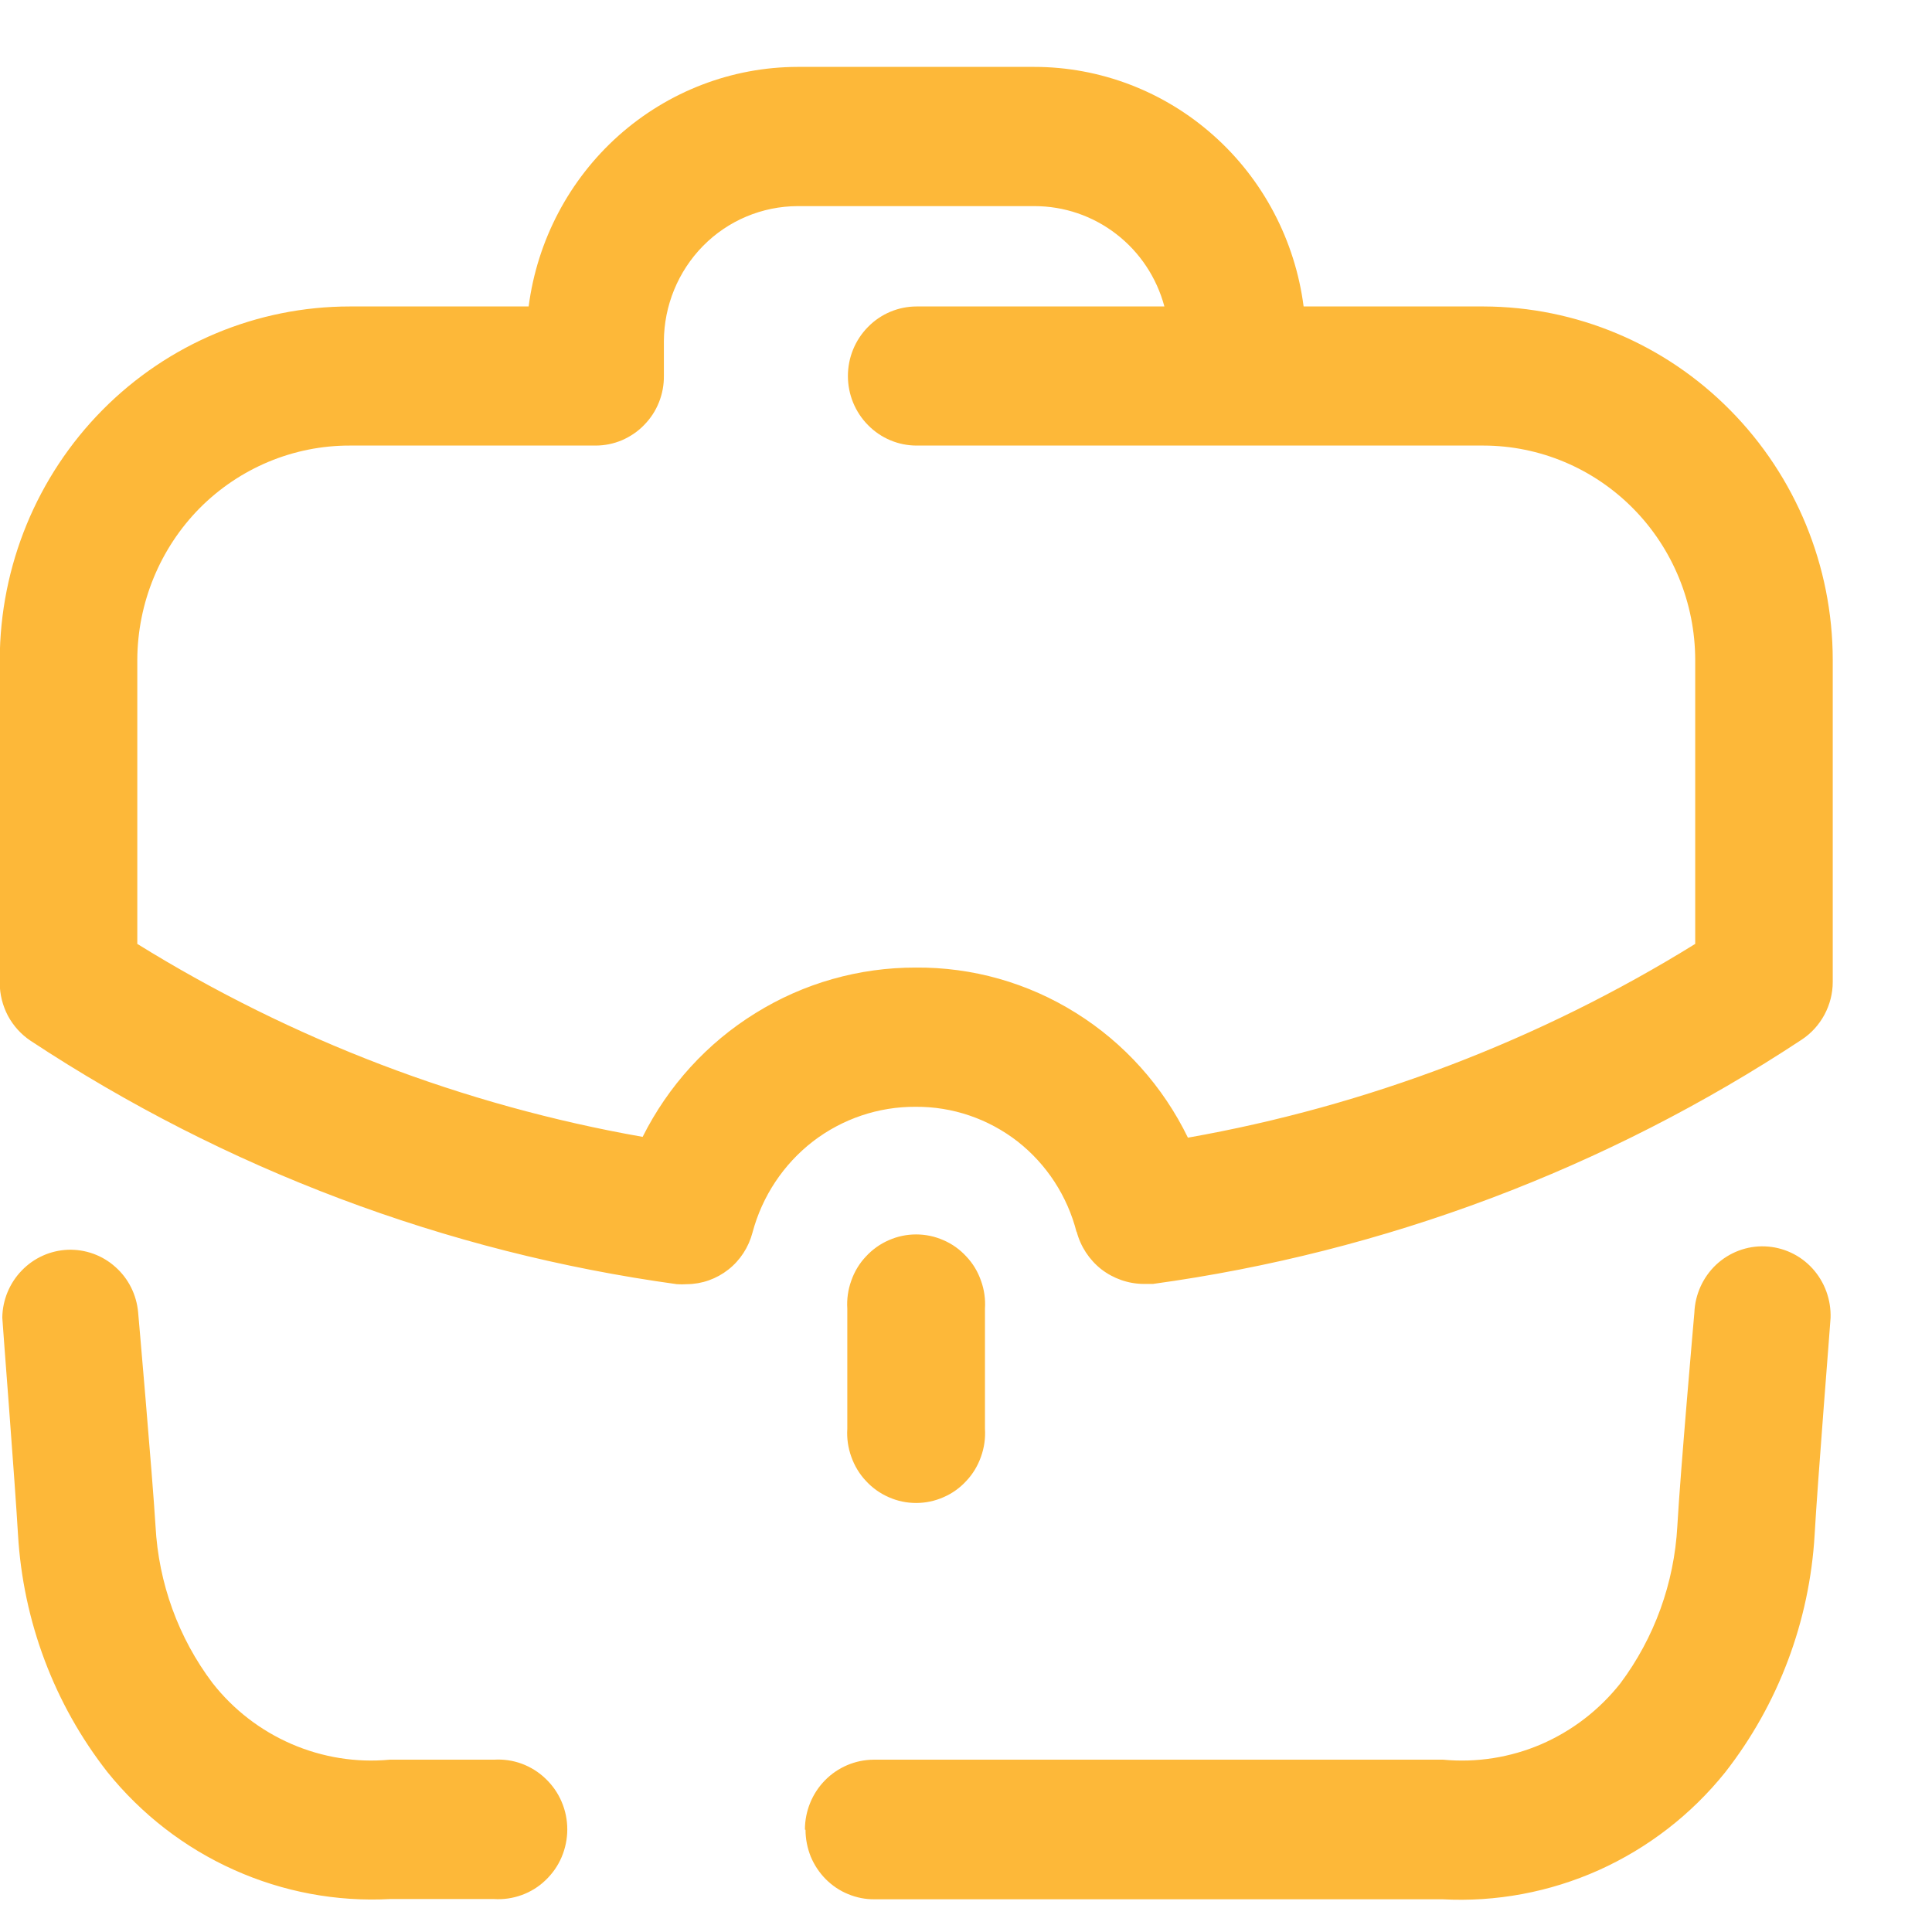 <svg width="16" height="16" viewBox="0 0 16 16" fill="none" xmlns="http://www.w3.org/2000/svg">
<path d="M6.666 15.152C6.666 14.999 6.726 14.852 6.832 14.744C6.939 14.635 7.084 14.574 7.234 14.573H11.952C12.229 14.599 12.508 14.555 12.764 14.445C13.02 14.334 13.245 14.161 13.419 13.941C13.701 13.564 13.865 13.111 13.891 12.639C13.914 12.214 14.032 10.871 14.032 10.871C14.038 10.72 14.103 10.577 14.212 10.474C14.322 10.371 14.468 10.316 14.617 10.322C14.767 10.328 14.908 10.393 15.01 10.505C15.111 10.616 15.165 10.763 15.16 10.915C15.16 10.934 15.051 12.29 15.028 12.71C14.986 13.428 14.727 14.115 14.287 14.678C14.006 15.028 13.647 15.305 13.24 15.488C12.833 15.67 12.389 15.753 11.945 15.729H7.242C7.167 15.73 7.093 15.715 7.023 15.686C6.954 15.658 6.891 15.615 6.838 15.562C6.785 15.508 6.743 15.445 6.714 15.375C6.686 15.305 6.671 15.23 6.671 15.154L6.666 15.152ZM3.232 15.727C2.787 15.751 2.344 15.668 1.937 15.485C1.53 15.303 1.171 15.025 0.89 14.676C0.449 14.113 0.191 13.425 0.149 12.708C0.125 12.288 0.019 10.934 0.019 10.912C0.021 10.766 0.079 10.626 0.18 10.522C0.281 10.417 0.417 10.356 0.562 10.35C0.706 10.345 0.847 10.395 0.955 10.492C1.064 10.588 1.131 10.723 1.144 10.869C1.144 10.869 1.262 12.214 1.288 12.639C1.313 13.11 1.477 13.563 1.76 13.938C1.933 14.159 2.158 14.332 2.414 14.443C2.67 14.554 2.95 14.599 3.227 14.573H4.09C4.168 14.568 4.246 14.579 4.32 14.606C4.393 14.633 4.461 14.675 4.517 14.729C4.574 14.783 4.62 14.848 4.651 14.921C4.682 14.993 4.698 15.071 4.698 15.15C4.698 15.229 4.682 15.307 4.651 15.38C4.62 15.453 4.574 15.518 4.517 15.572C4.461 15.626 4.393 15.668 4.32 15.694C4.246 15.721 4.168 15.732 4.09 15.727H3.232ZM7.017 11.839V10.838C7.012 10.759 7.023 10.68 7.05 10.606C7.076 10.531 7.117 10.463 7.171 10.406C7.224 10.348 7.289 10.302 7.36 10.271C7.432 10.239 7.509 10.223 7.587 10.223C7.665 10.223 7.742 10.239 7.814 10.271C7.886 10.302 7.95 10.348 8.003 10.406C8.057 10.463 8.098 10.531 8.124 10.606C8.151 10.68 8.162 10.759 8.157 10.838V11.832C8.162 11.911 8.151 11.989 8.124 12.064C8.098 12.138 8.057 12.207 8.003 12.264C7.95 12.322 7.886 12.368 7.814 12.399C7.742 12.431 7.665 12.447 7.587 12.447C7.509 12.447 7.432 12.431 7.36 12.399C7.289 12.368 7.224 12.322 7.171 12.264C7.117 12.207 7.076 12.138 7.05 12.064C7.023 11.989 7.012 11.911 7.017 11.832V11.839ZM8.916 10.205C8.84 9.906 8.668 9.642 8.427 9.453C8.185 9.265 7.888 9.164 7.584 9.166C7.276 9.164 6.977 9.265 6.732 9.453C6.488 9.642 6.312 9.907 6.232 10.207C6.2 10.329 6.13 10.437 6.032 10.514C5.934 10.591 5.814 10.634 5.69 10.635C5.661 10.637 5.633 10.637 5.605 10.635C3.695 10.372 1.868 9.684 0.253 8.619C0.175 8.567 0.111 8.496 0.066 8.413C0.022 8.329 -0.002 8.236 -0.002 8.142V5.464C-7.86895e-05 4.687 0.306 3.943 0.85 3.394C1.393 2.846 2.129 2.538 2.897 2.538H4.378C4.449 1.991 4.714 1.488 5.123 1.123C5.533 0.758 6.059 0.555 6.605 0.554H8.565C9.111 0.554 9.639 0.756 10.049 1.121C10.46 1.486 10.725 1.99 10.796 2.538H12.287C13.053 2.54 13.787 2.848 14.329 3.397C14.871 3.945 15.177 4.688 15.178 5.464V8.132C15.178 8.227 15.154 8.32 15.109 8.404C15.064 8.487 15 8.558 14.921 8.61C13.301 9.679 11.465 10.37 9.548 10.633H9.471C9.344 10.632 9.221 10.589 9.12 10.511C9.02 10.432 8.948 10.322 8.916 10.198V10.205ZM9.836 9.422C11.324 9.159 12.75 8.615 14.039 7.817V5.464C14.038 4.994 13.853 4.543 13.525 4.211C13.196 3.878 12.751 3.691 12.287 3.69H7.591C7.44 3.69 7.295 3.629 7.189 3.521C7.082 3.413 7.022 3.267 7.022 3.114C7.022 2.961 7.082 2.815 7.189 2.707C7.295 2.599 7.44 2.538 7.591 2.538H9.643C9.579 2.299 9.439 2.088 9.244 1.938C9.05 1.788 8.812 1.707 8.567 1.707H6.605C6.312 1.708 6.03 1.826 5.823 2.036C5.616 2.246 5.499 2.531 5.498 2.827V3.112C5.499 3.187 5.485 3.262 5.457 3.332C5.429 3.403 5.387 3.466 5.334 3.52C5.282 3.574 5.219 3.616 5.15 3.646C5.081 3.675 5.007 3.69 4.932 3.69H2.897C2.431 3.689 1.984 3.876 1.654 4.208C1.325 4.541 1.139 4.993 1.137 5.464V7.817C2.42 8.612 3.84 9.154 5.322 9.415C5.534 8.992 5.857 8.637 6.257 8.39C6.656 8.142 7.115 8.012 7.584 8.013C8.052 8.009 8.512 8.139 8.911 8.389C9.31 8.638 9.631 8.996 9.838 9.422H9.836Z" fill="#FDB839"/>
</svg>
